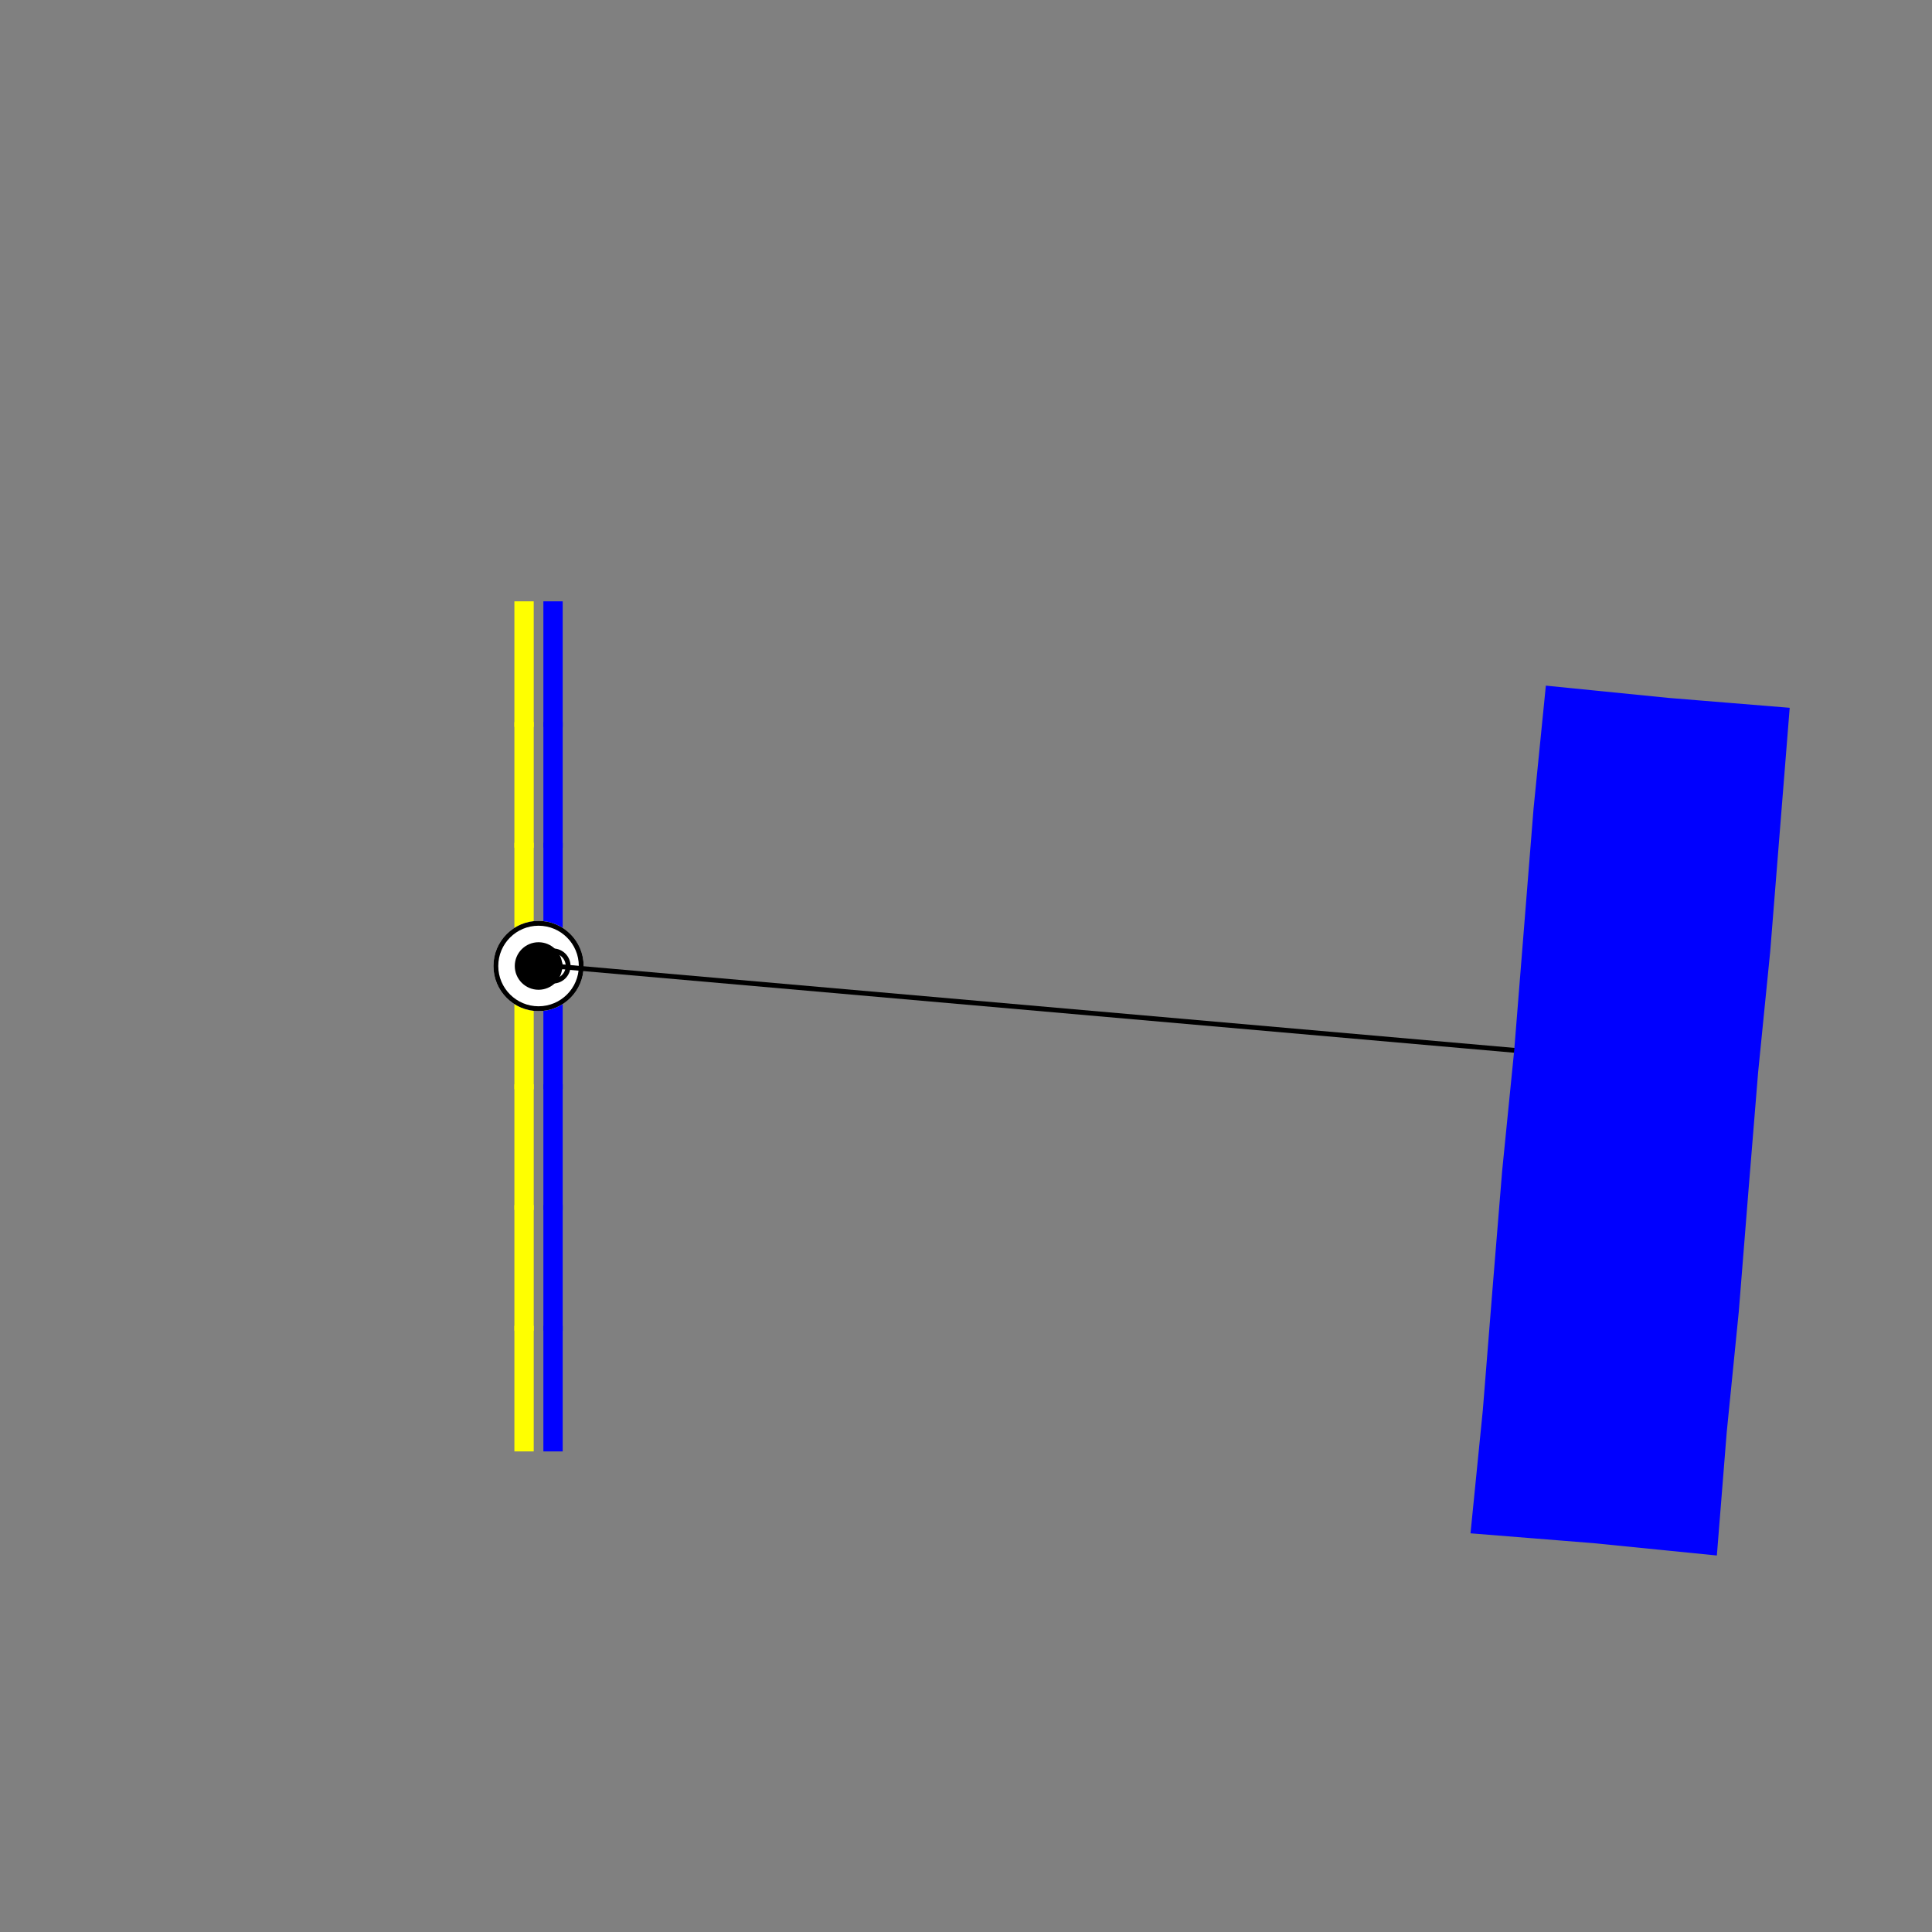<svg width="800" height="800" viewbox = "0 0 800 800"  xmlns="http://www.w3.org/2000/svg">

<rect width="100%" height="100%" fill="#808080" stroke="none"/>

<!--
<json>
{
    "imgurl": "https://i.imgur.com/u92kqFD.jpg",
    "imgw": 1.203491807365677,
    "imgleft": -0.1438402447434552,
    "imgtop": -0.8166874416949081,
    "unitpixels": 400,
    "unitfeet": 6000,
    "imgangle": -85,
    "latlon0": "38.8067, -77.0606",
    "marker0": "King and Metro Line Overpass",
    "glyph0": "0341,0340,",
    "latlon1": "38.8043, -77.0402",
    "marker1": "King and Union",
    "glyph1": "0341,0340,",
    "hashtag": "kingstreet",
    "currentGlyph": "0336,0336,0336,0326,0331,0331,0331,0331,0220,0220,0220,0220,0220,0220,0220,0331,0331,0331,0331,0331,0331,0331,0336,0336,0332,0337,0337,0324,0220,0220,0220,0220,0220,0220,0220,0331,0331,0331,0336,0336,0336,0333,0337,0337,0337,0320,0337,0223,0300,0335,0352,0352,0335,0350,0334,0304,0342,0340,0336,0336,0336,0336,0336,0336,0341,0337,0337,0337,0337,0330,0330,0330,0330,0334,0336,0336,0337,0326,0362,0203,0203,0203,0335,0203,0203,0335,0203,0203,0203,0203,0203,0203,0203,0335,0203,0203,0335,0203,0203,0203,0203,0363,",
    "links": [
        {
            "url": "https://www.nps.gov/thje/index.htm",
            "text": "Jefferson Memorial NPS site",
            "latlon": "38.881389, -77.036944"
        }
    ],
    "images": [
        {
            "url": "https://i.imgur.com/8nGddQU.jpg",
            "latlon": "28.609503, -81.197801",
            "unitfeet": 500
        }
    ],
    "avatar": {
        "glyph": "0322,0340,0341,0342,",
        "unitfeet": 100
    }
}
</json>
-->
	<path d = "M229 600 L226 600 L226 550 L232 550 L232 600 L229 600 Z" stroke = "blue" stroke-width = "2" fill = "blue" />	<path d = "M229 550 L226 550 L226 500 L232 500 L232 550 L229 550 Z" stroke = "blue" stroke-width = "2" fill = "blue" />	<path d = "M229 500 L226 500 L226 450 L232 450 L232 500 L229 500 Z" stroke = "blue" stroke-width = "2" fill = "blue" />	<path d = "M229 450 L226 450 L226 400 L232 400 L232 450 L229 450 Z" stroke = "blue" stroke-width = "2" fill = "blue" />	<path d = "M229 400 L226 400 L226 350 L232 350 L232 400 L229 400 Z" stroke = "blue" stroke-width = "2" fill = "blue" />	<path d = "M229 350 L226 350 L226 300 L232 300 L232 350 L229 350 Z" stroke = "blue" stroke-width = "2" fill = "blue" />	<path d = "M229 300 L226 300 L226 250 L232 250 L232 300 L229 300 Z" stroke = "blue" stroke-width = "2" fill = "blue" />	<path d = "M217 600 L214 600 L214 550 L220 550 L220 600 L217 600 Z" stroke = "yellow" stroke-width = "2" fill = "yellow" />	<path d = "M217 550 L214 550 L214 500 L220 500 L220 550 L217 550 Z" stroke = "yellow" stroke-width = "2" fill = "yellow" />	<path d = "M217 500 L214 500 L214 450 L220 450 L220 500 L217 500 Z" stroke = "yellow" stroke-width = "2" fill = "yellow" />	<path d = "M217 450 L214 450 L214 400 L220 400 L220 450 L217 450 Z" stroke = "yellow" stroke-width = "2" fill = "yellow" />	<path d = "M217 400 L214 400 L214 350 L220 350 L220 400 L217 400 Z" stroke = "yellow" stroke-width = "2" fill = "yellow" />	<path d = "M217 350 L214 350 L214 300 L220 300 L220 350 L217 350 Z" stroke = "yellow" stroke-width = "2" fill = "yellow" />	<path d = "M217 300 L214 300 L214 250 L220 250 L220 300 L217 300 Z" stroke = "yellow" stroke-width = "2" fill = "yellow" />    <circle cx="223" cy = "400" r = "17.678" stroke = "white" stroke-width = "2" fill = "white" />
    <circle cx="223" cy = "400" r = "17.678" stroke = "black" stroke-width = "2" fill = "none" />
    <circle cx="223" cy = "400" r = "8.839" stroke = "black" stroke-width = "2" fill = "black" />
    <line x1="229" y1="400" x2="628" y2="435" style="stroke:#000000;stroke-width:2" />
<circle cx="229" cy = "400" r = "3" stroke = "#000000" stroke-width = "2" fill = "#000000" />
    <circle cx="229" cy = "400" r = "6.25" stroke = "#000000" stroke-width = "2" fill = "none" />
	<path d = "M628 435 L632 385 L636 335 L641 285 L691 290 L740 294 L736 344 L732 394 L727 444 L723 493 L719 543 L714 593 L710 643 L660 638 L610 634 L615 584 L619 534 L623 485 L628 435 Z" stroke = "blue" stroke-width = "2" fill = "blue" /></svg>